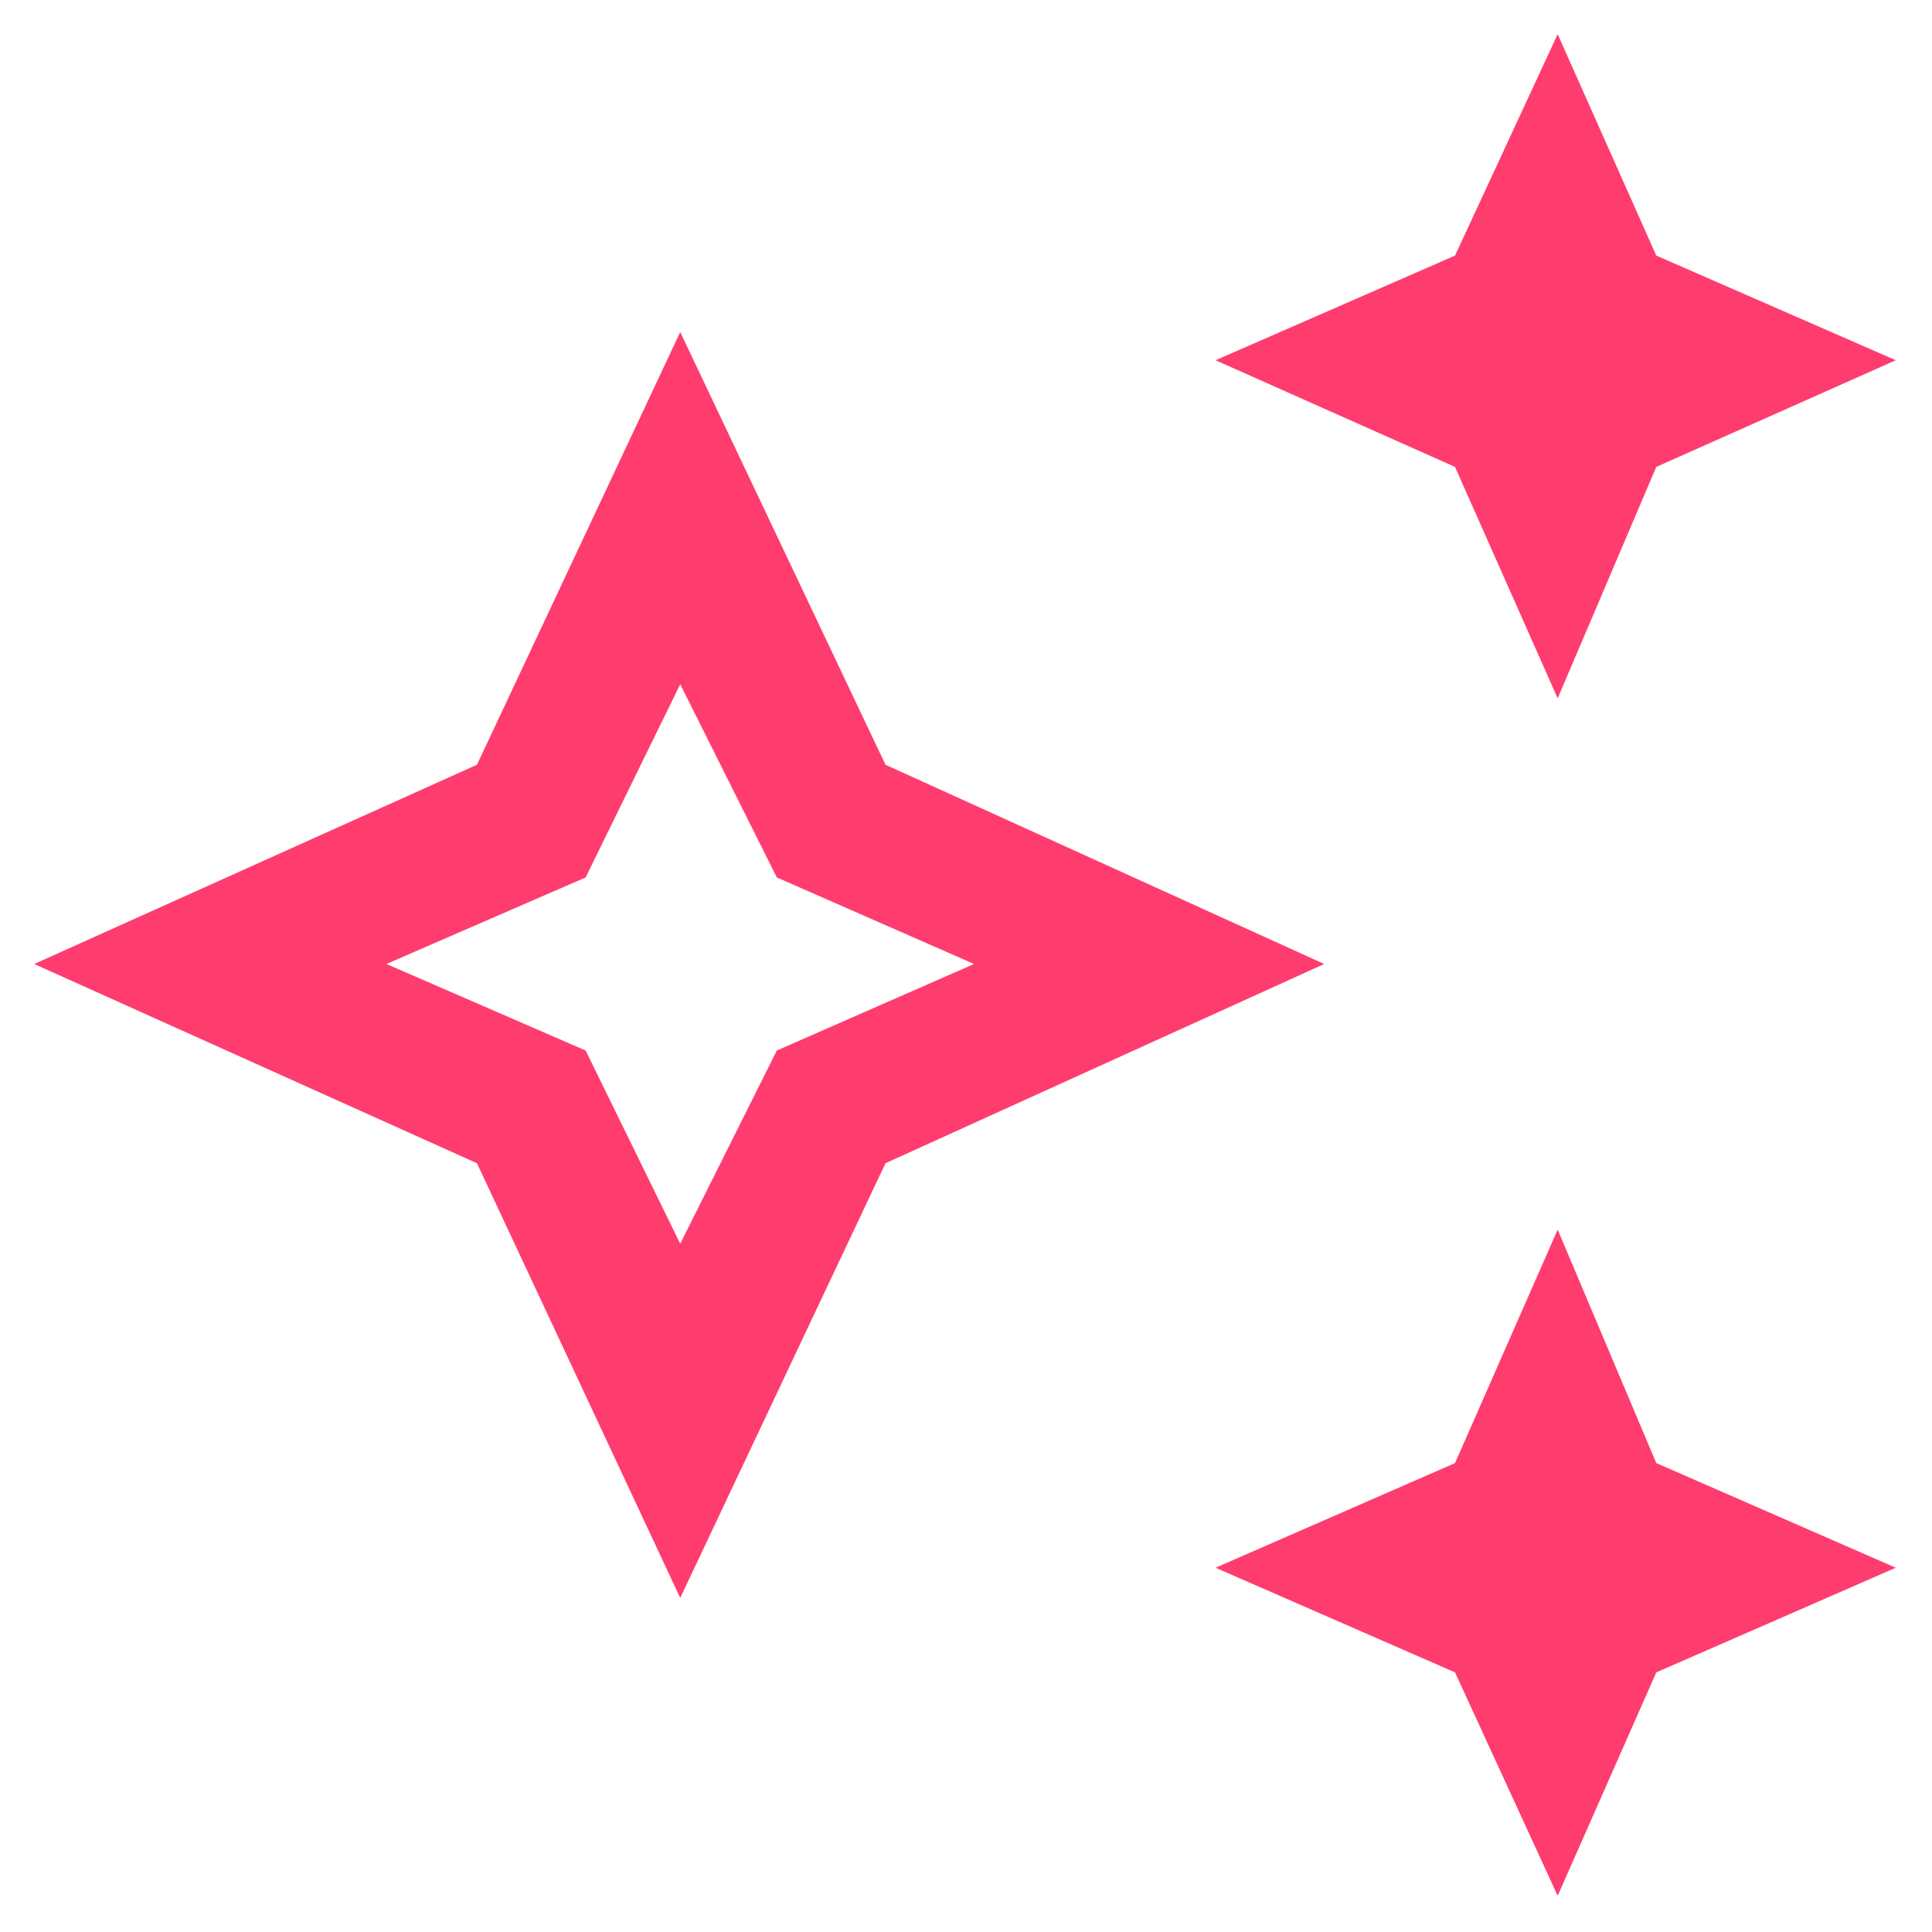 <svg xmlns="http://www.w3.org/2000/svg" height="48" width="48"><path fill="rgb(255, 60, 110)" d="m38.7 17.35-2.55-5.75-5.95-2.65 5.95-2.6L38.7.85l2.45 5.5 5.95 2.6-5.95 2.65Zm0 29.75-2.55-5.55-5.95-2.6 5.95-2.6 2.55-5.8 2.45 5.8 5.95 2.6-5.95 2.6Zm-21.8-7.4-5.05-10.8-11-4.95 11-4.95L16.9 8.25 22 19l10.9 4.95L22 28.9Zm0-8.8 2.4-4.8 4.9-2.15-4.9-2.15-2.4-4.8-2.35 4.8-4.95 2.15 4.95 2.15Zm0-6.95Z"/></svg>